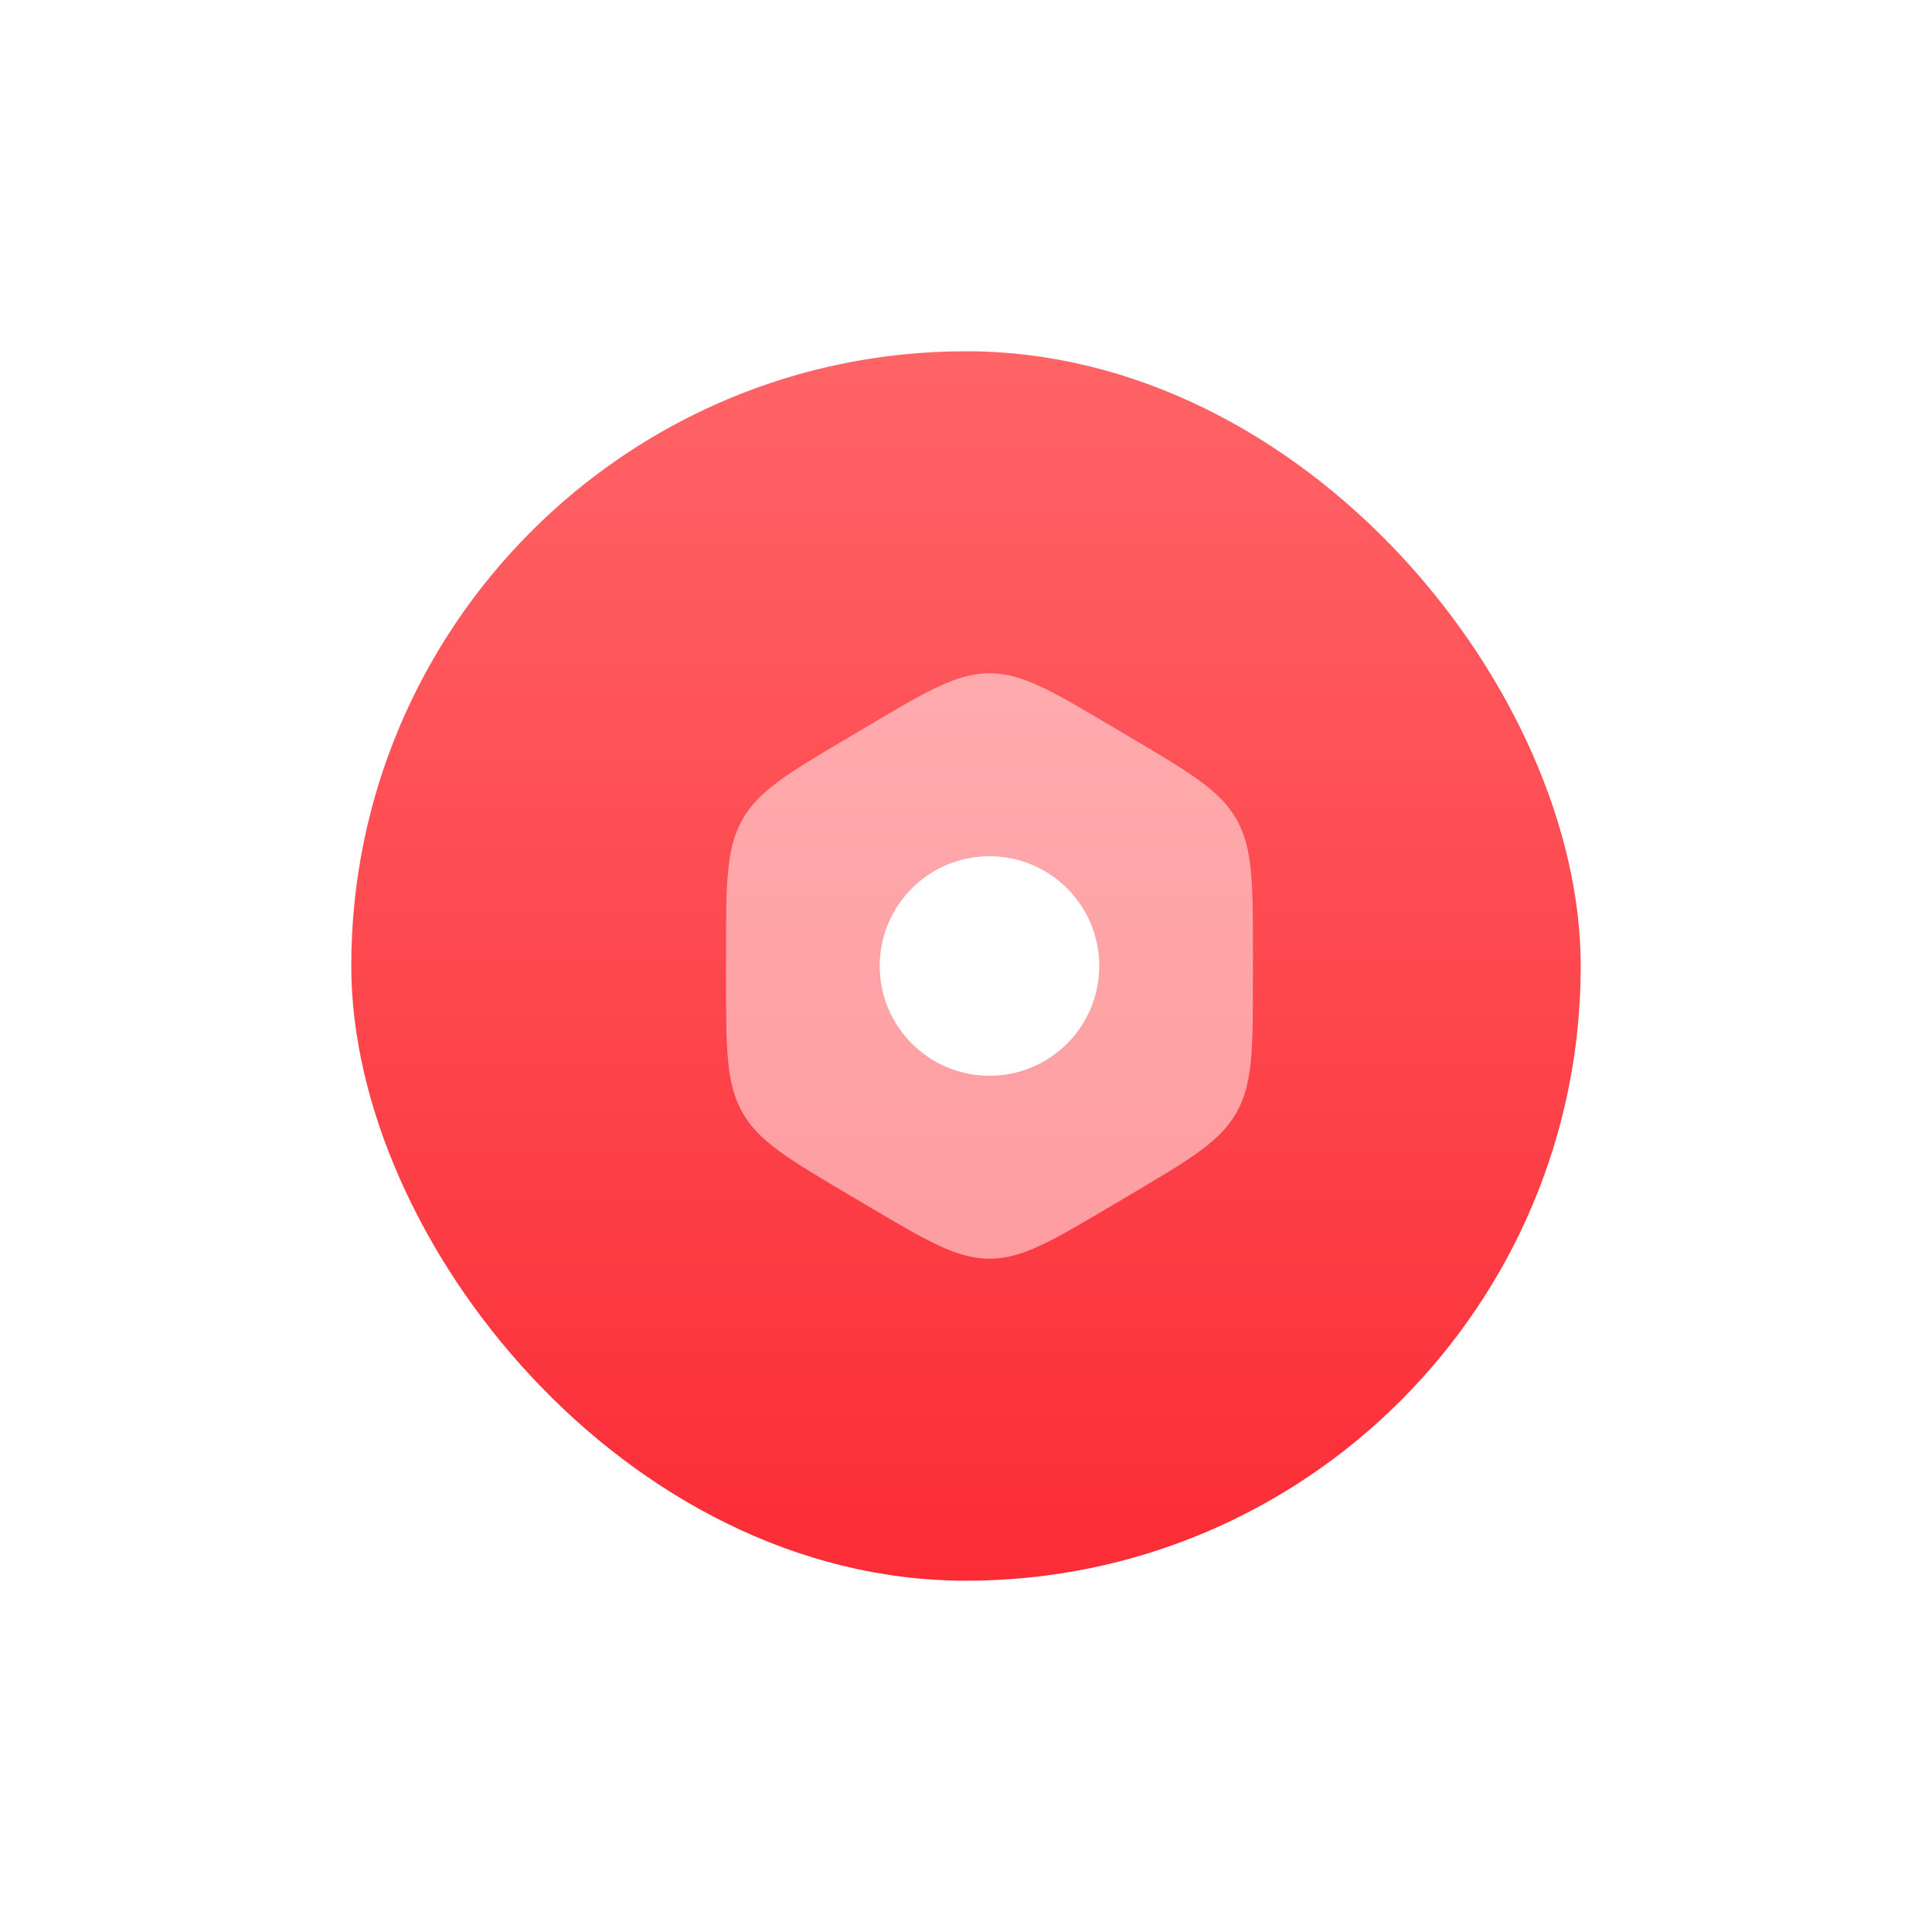 <svg width="88" height="88" viewBox="0 0 88 88" fill="none" xmlns="http://www.w3.org/2000/svg">
<g filter="url(#filter0_dd_1_341)">
<g clip-path="url(#clip0_1_341)">
<rect x="16" y="16" width="56" height="56" rx="28" fill="white"/>
<rect x="16" y="16" width="56" height="56" rx="28" fill="url(#paint0_linear_1_341)"/>
<path opacity="0.5" fill-rule="evenodd" clip-rule="evenodd" d="M45.07 30.666C43.585 30.666 42.233 31.467 39.528 33.069L38.613 33.611C35.908 35.213 34.555 36.014 33.813 37.333C33.07 38.652 33.07 40.254 33.07 43.458V44.542C33.07 47.745 33.07 49.347 33.813 50.666C34.555 51.986 35.908 52.787 38.613 54.389L39.528 54.93C42.233 56.532 43.585 57.333 45.07 57.333C46.556 57.333 47.908 56.532 50.613 54.93L51.528 54.389C54.233 52.787 55.585 51.986 56.328 50.666C57.07 49.347 57.07 47.745 57.07 44.542V43.458C57.07 40.254 57.07 38.652 56.328 37.333C55.585 36.014 54.233 35.213 51.528 33.611L50.613 33.069C47.908 31.467 46.556 30.666 45.07 30.666Z" fill="white"/>
<path d="M45.07 39C42.309 39 40.07 41.239 40.07 44C40.07 46.761 42.309 49 45.07 49C47.832 49 50.07 46.761 50.07 44C50.07 41.239 47.832 39 45.07 39Z" fill="white"/>
</g>
</g>
<defs>
<filter id="filter0_dd_1_341" x="0" y="0" width="88" height="88" filterUnits="userSpaceOnUse" color-interpolation-filters="sRGB">
<feFlood flood-opacity="0" result="BackgroundImageFix"/>
<feColorMatrix in="SourceAlpha" type="matrix" values="0 0 0 0 0 0 0 0 0 0 0 0 0 0 0 0 0 0 127 0" result="hardAlpha"/>
<feMorphology radius="8" operator="dilate" in="SourceAlpha" result="effect1_dropShadow_1_341"/>
<feOffset/>
<feComposite in2="hardAlpha" operator="out"/>
<feColorMatrix type="matrix" values="0 0 0 0 0.984 0 0 0 0 0.173 0 0 0 0 0.212 0 0 0 0.05 0"/>
<feBlend mode="normal" in2="BackgroundImageFix" result="effect1_dropShadow_1_341"/>
<feColorMatrix in="SourceAlpha" type="matrix" values="0 0 0 0 0 0 0 0 0 0 0 0 0 0 0 0 0 0 127 0" result="hardAlpha"/>
<feMorphology radius="16" operator="dilate" in="SourceAlpha" result="effect2_dropShadow_1_341"/>
<feOffset/>
<feComposite in2="hardAlpha" operator="out"/>
<feColorMatrix type="matrix" values="0 0 0 0 0.984 0 0 0 0 0.173 0 0 0 0 0.212 0 0 0 0.05 0"/>
<feBlend mode="normal" in2="effect1_dropShadow_1_341" result="effect2_dropShadow_1_341"/>
<feBlend mode="normal" in="SourceGraphic" in2="effect2_dropShadow_1_341" result="shape"/>
</filter>
<linearGradient id="paint0_linear_1_341" x1="44" y1="16" x2="44" y2="72" gradientUnits="userSpaceOnUse">
<stop stop-color="#FF6467"/>
<stop offset="1" stop-color="#FB2C36"/>
</linearGradient>
<clipPath id="clip0_1_341">
<rect x="16" y="16" width="56" height="56" rx="28" fill="white"/>
</clipPath>
</defs>
</svg>
